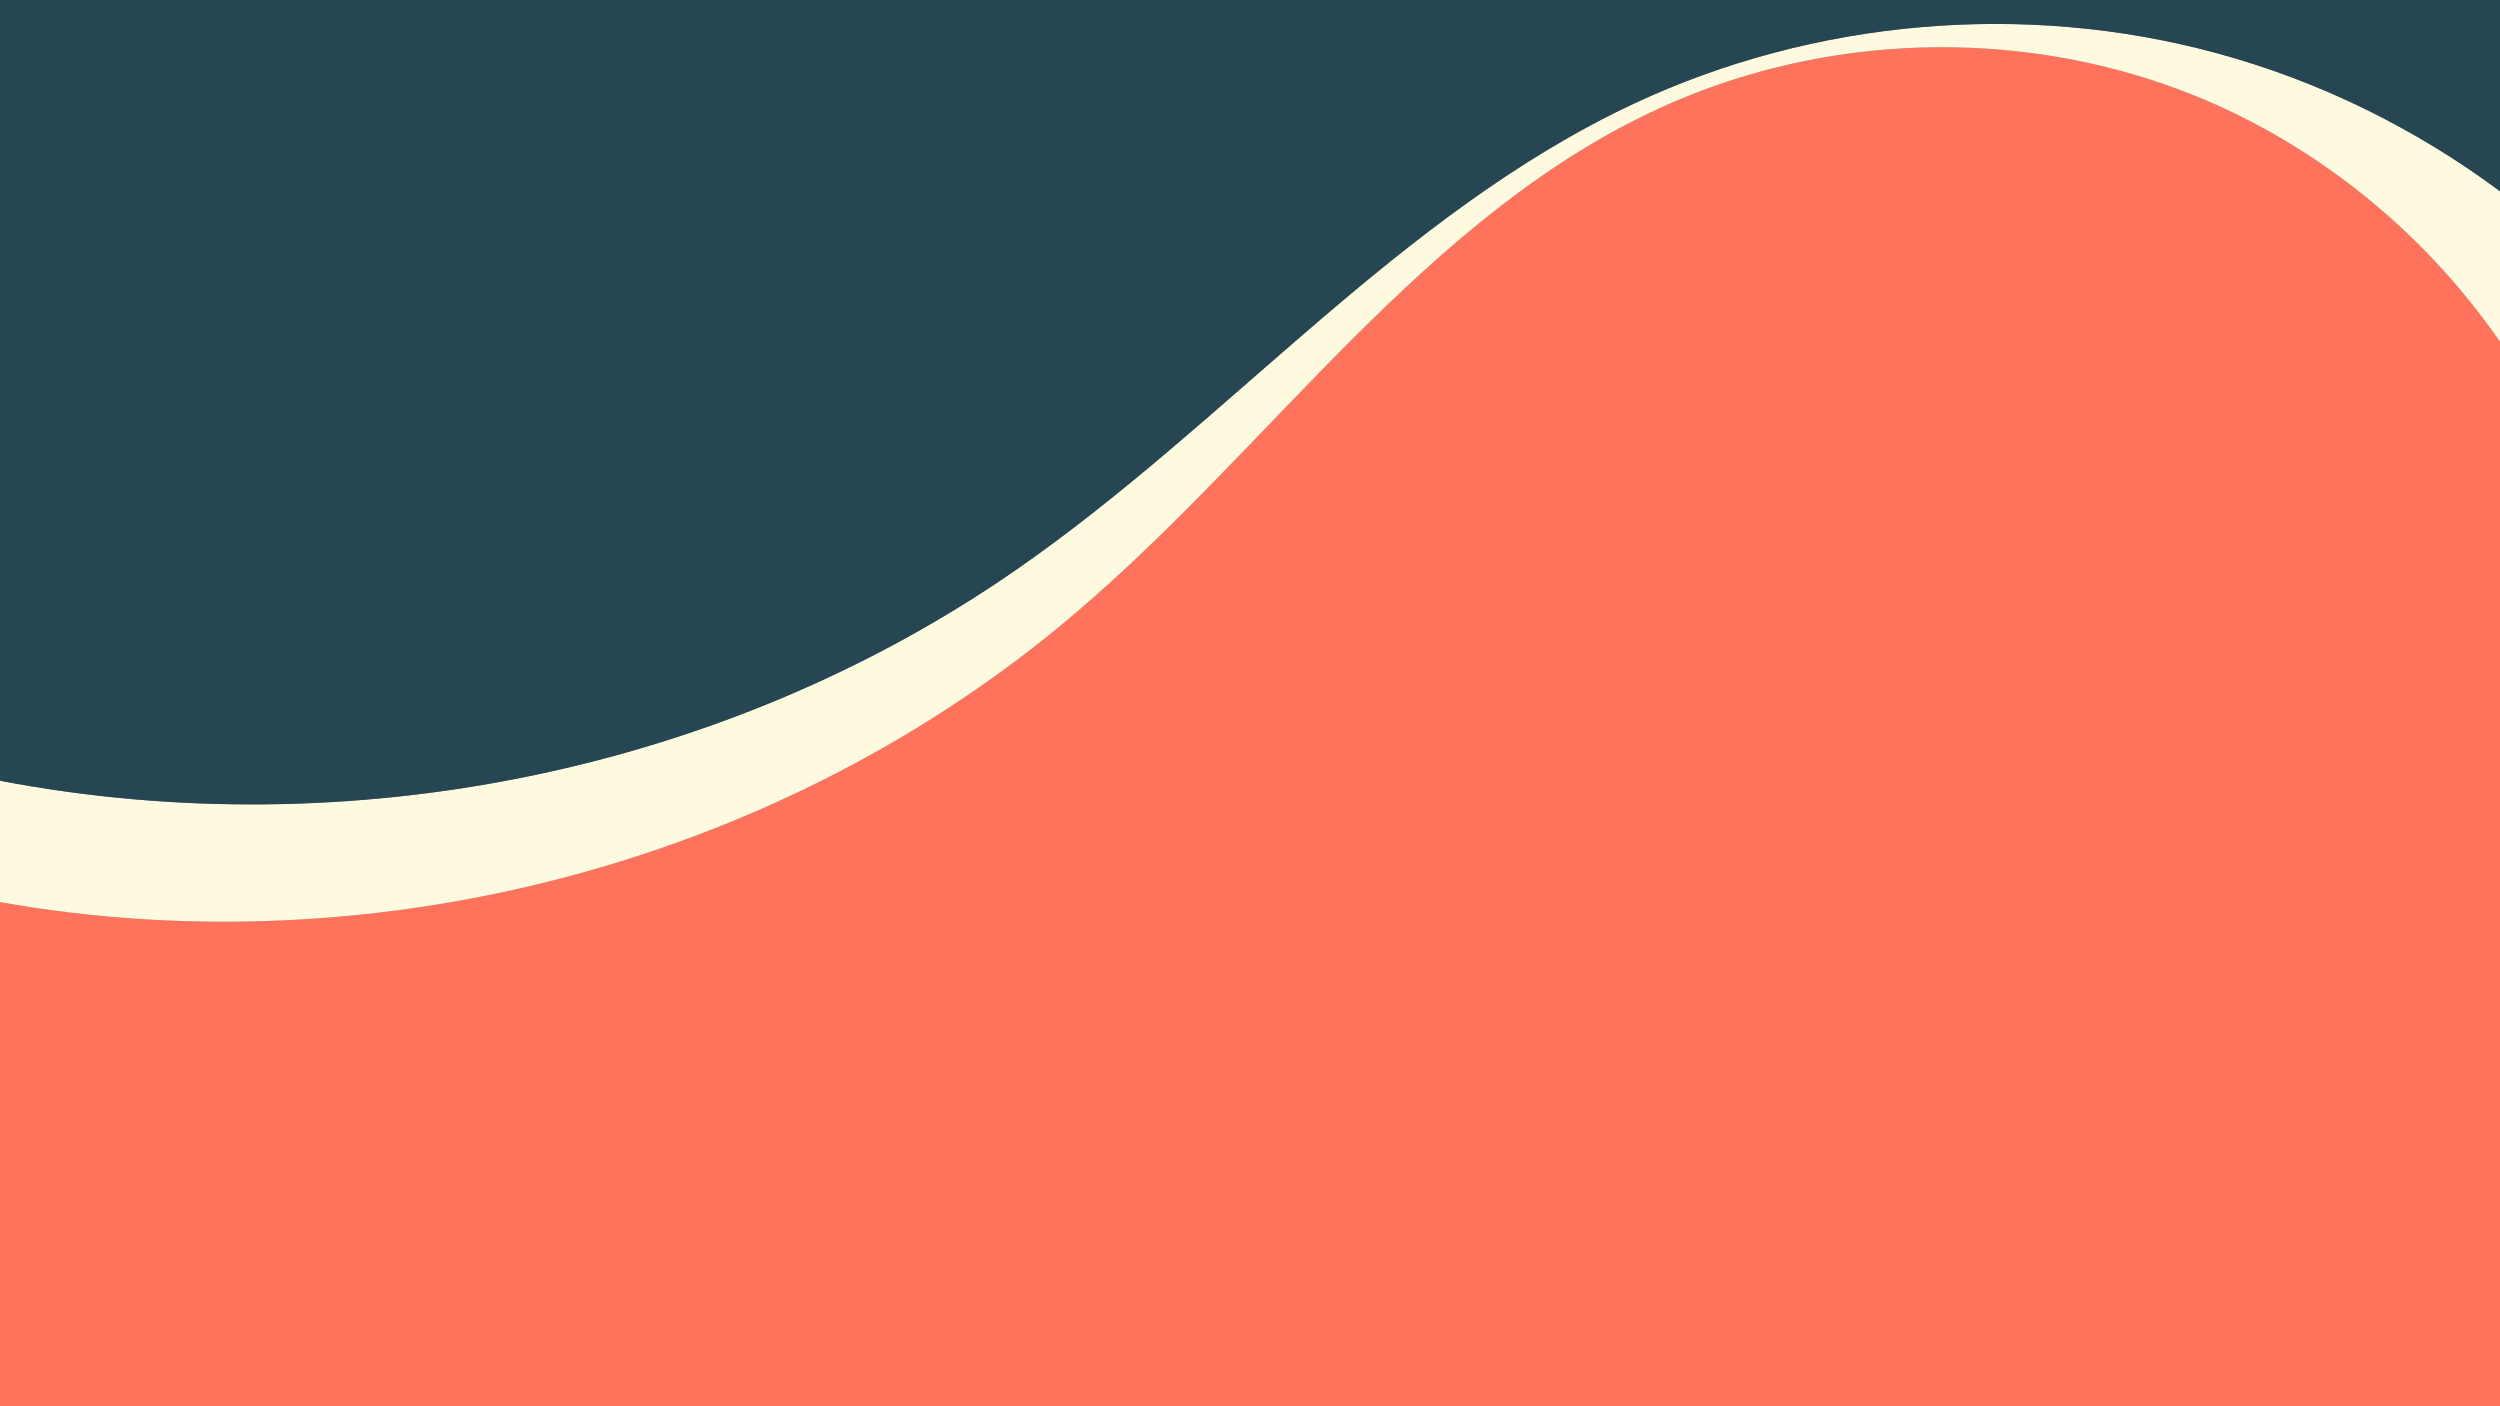 <svg xmlns="http://www.w3.org/2000/svg" viewBox="0 0 1920 1080">
  <rect x="0" y="0" width="1920" height="1080" fill="#808080" stroke="none"/>
  <path fill="#FF735C" d="M1920 0v1080H0V0v692.8c289 51.4 600.6-30.6 824.7-220.9C977 342.7 1094.1 165.3 1275.9 82.5c124.5-56.7 271.7-61.5 399.7-13 98.6 37.4 184.5 106.1 244.5 192.9V0h-.1z"/>
  <path fill="#FEFAE0" d="M1920 146.9v115.5c-60-86.8-145.9-155.5-244.5-192.9-127.9-48.5-275.2-43.8-399.7 13-181.7 82.8-298.8 260.2-451.1 389.4C600.6 662.3 289 744.2 0 692.8v-93.2c267 51 554.7-6.3 778.8-160.9C942.9 325.5 1074.5 164 1255.1 79.5 1393.4 14.8 1554.6.8 1702 40.7c78.5 21.2 153 57.7 218 106.2z"/>
  <path fill="#264653" d="M1920-.1v147c-65.3-48.5-139.5-85-218.1-106.2C1554.6.8 1393.2 14.8 1255 79.5c-180.6 84.5-312.1 246-476.3 359.3C554.7 593.4 267 650.7 0 599.6V-.1h1920z"/>
</svg>
